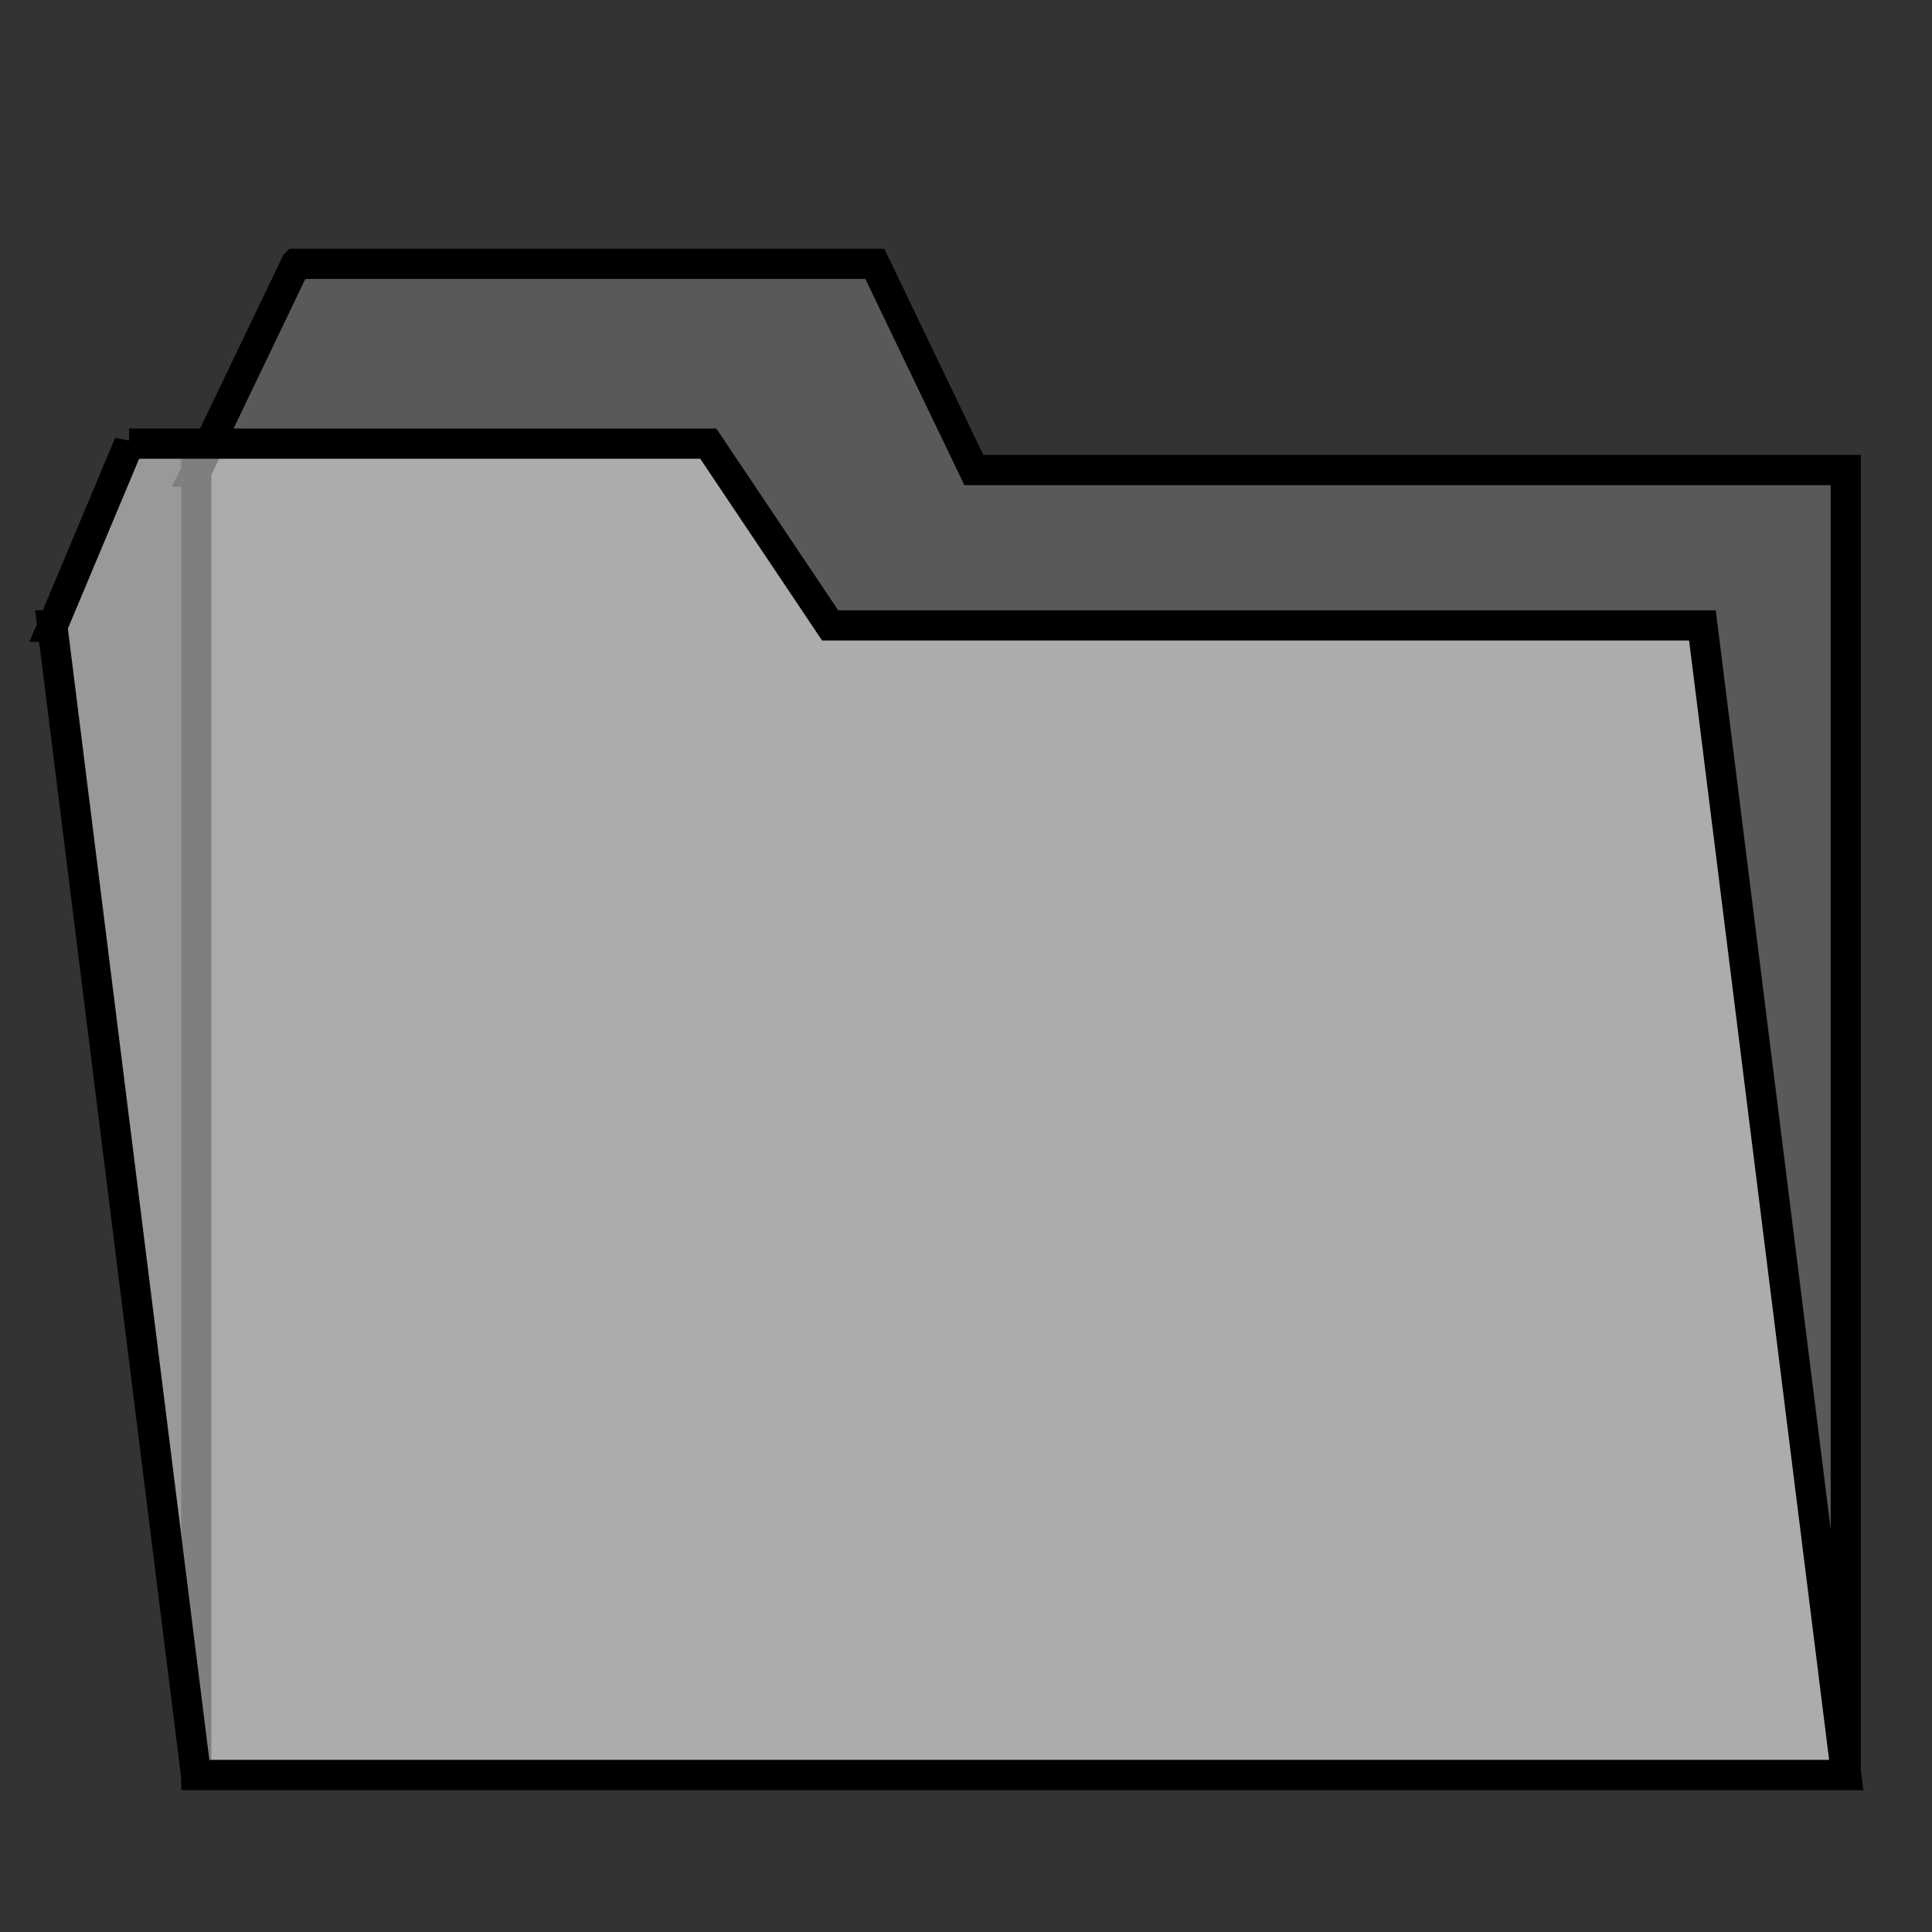 <?xml version="1.0" encoding="UTF-8" standalone="no"?>
<!-- Created with Inkscape (http://www.inkscape.org/) -->

<svg
   xmlns:dc="http://purl.org/dc/elements/1.1/"
   xmlns:cc="http://creativecommons.org/ns#"
   xmlns:rdf="http://www.w3.org/1999/02/22-rdf-syntax-ns#"
   xmlns:svg="http://www.w3.org/2000/svg"
   xmlns="http://www.w3.org/2000/svg"
   xmlns:sodipodi="http://sodipodi.sourceforge.net/DTD/sodipodi-0.dtd"
   xmlns:inkscape="http://www.inkscape.org/namespaces/inkscape"
   width="512"
   height="512"
   id="svg2"
   version="1.1"
   inkscape:version="0.48.4 r9939"
   sodipodi:docname="parent.svg">
  <rect width="100%" height="100%" fill="#333333" stroke="none"/>
  <defs
     id="defs4" />
  <sodipodi:namedview
     id="base"
     pagecolor="#ffffff"
     bordercolor="#666666"
     borderopacity="1.0"
     inkscape:pageopacity="0.0"
     inkscape:pageshadow="2"
     inkscape:zoom="1.2139386"
     inkscape:cx="149.53326"
     inkscape:cy="259.47601"
     inkscape:document-units="px"
     inkscape:current-layer="layer1"
     showgrid="false"
     inkscape:window-width="1600"
     inkscape:window-height="848"
     inkscape:window-x="-8"
     inkscape:window-y="-8"
     inkscape:window-maximized="1"
     inkscape:snap-global="true"
     showguides="true"
     inkscape:guide-bbox="true"
     inkscape:snap-grids="true">
    <inkscape:grid
       type="xygrid"
       id="grid3763"
       empspacing="5"
       visible="true"
       enabled="true"
       snapvisiblegridlinesonly="true" />
  </sodipodi:namedview>
  <g
     inkscape:label="Layer 1"
     inkscape:groupmode="layer"
     id="layer1"
     transform="translate(0,-540.362)">
    <path
       style="fill:#7f7f7f;fill-opacity:0.498;stroke:#000000;stroke-width:8;stroke-miterlimit:4;stroke-opacity:1;stroke-dasharray:none"
       d="m 78.399,610.279 -26.219,54.656 -0.156,0 0,0.344 -0.031,0.062 0.031,0 0,345.312 437.125,0 0,-345.719 -231.062,0 -26.25,-54.656 -74.156,0 -5.125,0 -74.156,0 z"
       id="rect2985"
       inkscape:connector-curvature="0" />
    <path
       inkscape:connector-curvature="0"
       style="fill:#ffffff;fill-opacity:0.498;stroke:#000000;stroke-width:8;stroke-miterlimit:4;stroke-opacity:1;stroke-dasharray:none"
       d="m 34.207,657.936 -20.205,48.167 -0.156,0 0.038,0.303 -0.024,0.055 0.031,0 38.065,304.315 437.315,0 -38.11,-304.673 -231.163,0 -32.286,-48.167 -74.189,0 -5.127,0 -74.189,0 z"
       id="rect2985-7" />
  </g>
</svg>
